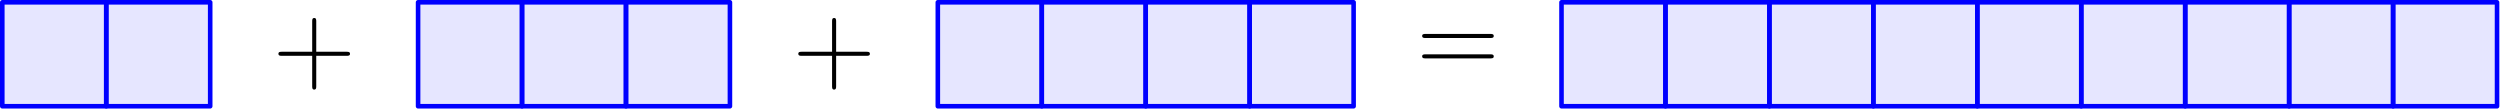 <?xml version='1.0' encoding='UTF-8'?>
<!-- This file was generated by dvisvgm 3.2.1 -->
<svg version='1.1' xmlns='http://www.w3.org/2000/svg' xmlns:xlink='http://www.w3.org/1999/xlink' width='272.626pt' height='11.839pt' viewBox='158.707 65.563 272.626 11.839'>
<defs>
<path id='g0-43' d='M4.77-2.762H8.07C8.237-2.762 8.452-2.762 8.452-2.977C8.452-3.204 8.249-3.204 8.07-3.204H4.77V-6.504C4.77-6.671 4.77-6.886 4.555-6.886C4.328-6.886 4.328-6.683 4.328-6.504V-3.204H1.028C.861-3.204 .646-3.204 .646-2.989C.646-2.762 .849-2.762 1.028-2.762H4.328V.538C4.328 .705 4.328 .921 4.543 .921C4.77 .921 4.77 .717 4.77 .538V-2.762Z'/>
<path id='g0-61' d='M8.07-3.873C8.237-3.873 8.452-3.873 8.452-4.089C8.452-4.316 8.249-4.316 8.07-4.316H1.028C.861-4.316 .646-4.316 .646-4.101C.646-3.873 .849-3.873 1.028-3.873H8.07ZM8.07-1.65C8.237-1.65 8.452-1.65 8.452-1.865C8.452-2.092 8.249-2.092 8.07-2.092H1.028C.861-2.092 .646-2.092 .646-1.877C.646-1.65 .849-1.65 1.028-1.65H8.07Z'/>
</defs>
<g id='page1'>
<g transform='translate(158.707 65.563)scale(.996)'>
<path d='M.251 11.632H11.632V.251H.251V11.632Z' fill='#0000ff' opacity='0.1'/>
</g>
<g transform='translate(158.707 65.563)scale(.996)'>
<path d='M.251 11.632H11.632V.251H.251V11.632Z' fill='none' stroke='#0000ff' stroke-linecap='round' stroke-linejoin='round' stroke-miterlimit='10.037' stroke-width='0.502'/>
</g>
<g transform='translate(158.707 65.563)scale(.996)'>
<path d='M11.632 11.632H23.013V.251H11.632V11.632Z' fill='#0000ff' opacity='0.1'/>
</g>
<g transform='translate(158.707 65.563)scale(.996)'>
<path d='M11.632 11.632H23.013V.251H11.632V11.632Z' fill='none' stroke='#0000ff' stroke-linecap='round' stroke-linejoin='round' stroke-miterlimit='10.037' stroke-width='0.502'/>
</g>
<use x='188.424' y='74.411' xlink:href='#g0-43'/>
<g transform='translate(158.707 65.563)scale(.996)'>
<path d='M45.775 11.632H57.156V.251H45.775V11.632Z' fill='#0000ff' opacity='0.1'/>
</g>
<g transform='translate(158.707 65.563)scale(.996)'>
<path d='M45.775 11.632H57.156V.251H45.775V11.632Z' fill='none' stroke='#0000ff' stroke-linecap='round' stroke-linejoin='round' stroke-miterlimit='10.037' stroke-width='0.502'/>
</g>
<g transform='translate(158.707 65.563)scale(.996)'>
<path d='M57.156 11.632H68.538V.251H57.156V11.632Z' fill='#0000ff' opacity='0.1'/>
</g>
<g transform='translate(158.707 65.563)scale(.996)'>
<path d='M57.156 11.632H68.538V.251H57.156V11.632Z' fill='none' stroke='#0000ff' stroke-linecap='round' stroke-linejoin='round' stroke-miterlimit='10.037' stroke-width='0.502'/>
</g>
<g transform='translate(158.707 65.563)scale(.996)'>
<path d='M68.538 11.632H79.919V.251H68.538V11.632Z' fill='#0000ff' opacity='0.1'/>
</g>
<g transform='translate(158.707 65.563)scale(.996)'>
<path d='M68.538 11.632H79.919V.251H68.538V11.632Z' fill='none' stroke='#0000ff' stroke-linecap='round' stroke-linejoin='round' stroke-miterlimit='10.037' stroke-width='0.502'/>
</g>
<use x='245.117' y='74.411' xlink:href='#g0-43'/>
<g transform='translate(158.707 65.563)scale(.996)'>
<path d='M102.681 11.632H114.062V.251H102.681V11.632Z' fill='#0000ff' opacity='0.1'/>
</g>
<g transform='translate(158.707 65.563)scale(.996)'>
<path d='M102.681 11.632H114.062V.251H102.681V11.632Z' fill='none' stroke='#0000ff' stroke-linecap='round' stroke-linejoin='round' stroke-miterlimit='10.037' stroke-width='0.502'/>
</g>
<g transform='translate(158.707 65.563)scale(.996)'>
<path d='M114.062 11.632H125.443V.251H114.062V11.632Z' fill='#0000ff' opacity='0.1'/>
</g>
<g transform='translate(158.707 65.563)scale(.996)'>
<path d='M114.062 11.632H125.443V.251H114.062V11.632Z' fill='none' stroke='#0000ff' stroke-linecap='round' stroke-linejoin='round' stroke-miterlimit='10.037' stroke-width='0.502'/>
</g>
<g transform='translate(158.707 65.563)scale(.996)'>
<path d='M125.443 11.632H136.824V.251H125.443V11.632Z' fill='#0000ff' opacity='0.1'/>
</g>
<g transform='translate(158.707 65.563)scale(.996)'>
<path d='M125.443 11.632H136.824V.251H125.443V11.632Z' fill='none' stroke='#0000ff' stroke-linecap='round' stroke-linejoin='round' stroke-miterlimit='10.037' stroke-width='0.502'/>
</g>
<g transform='translate(158.707 65.563)scale(.996)'>
<path d='M136.824 11.632H148.205V.251H136.824V11.632Z' fill='#0000ff' opacity='0.1'/>
</g>
<g transform='translate(158.707 65.563)scale(.996)'>
<path d='M136.824 11.632H148.205V.251H136.824V11.632Z' fill='none' stroke='#0000ff' stroke-linecap='round' stroke-linejoin='round' stroke-miterlimit='10.037' stroke-width='0.502'/>
</g>
<use x='313.148' y='73.58' xlink:href='#g0-61'/>
<g transform='translate(158.707 65.563)scale(.996)'>
<path d='M170.967 11.632H182.349V.251H170.967V11.632Z' fill='#0000ff' opacity='0.1'/>
</g>
<g transform='translate(158.707 65.563)scale(.996)'>
<path d='M170.967 11.632H182.349V.251H170.967V11.632Z' fill='none' stroke='#0000ff' stroke-linecap='round' stroke-linejoin='round' stroke-miterlimit='10.037' stroke-width='0.502'/>
</g>
<g transform='translate(158.707 65.563)scale(.996)'>
<path d='M182.349 11.632H193.73V.251H182.349V11.632Z' fill='#0000ff' opacity='0.1'/>
</g>
<g transform='translate(158.707 65.563)scale(.996)'>
<path d='M182.349 11.632H193.73V.251H182.349V11.632Z' fill='none' stroke='#0000ff' stroke-linecap='round' stroke-linejoin='round' stroke-miterlimit='10.037' stroke-width='0.502'/>
</g>
<g transform='translate(158.707 65.563)scale(.996)'>
<path d='M193.73 11.632H205.111V.251H193.73V11.632Z' fill='#0000ff' opacity='0.1'/>
</g>
<g transform='translate(158.707 65.563)scale(.996)'>
<path d='M193.73 11.632H205.111V.251H193.73V11.632Z' fill='none' stroke='#0000ff' stroke-linecap='round' stroke-linejoin='round' stroke-miterlimit='10.037' stroke-width='0.502'/>
</g>
<g transform='translate(158.707 65.563)scale(.996)'>
<path d='M205.111 11.632H216.492V.251H205.111V11.632Z' fill='#0000ff' opacity='0.1'/>
</g>
<g transform='translate(158.707 65.563)scale(.996)'>
<path d='M205.111 11.632H216.492V.251H205.111V11.632Z' fill='none' stroke='#0000ff' stroke-linecap='round' stroke-linejoin='round' stroke-miterlimit='10.037' stroke-width='0.502'/>
</g>
<g transform='translate(158.707 65.563)scale(.996)'>
<path d='M216.492 11.632H227.873V.251H216.492V11.632Z' fill='#0000ff' opacity='0.1'/>
</g>
<g transform='translate(158.707 65.563)scale(.996)'>
<path d='M216.492 11.632H227.873V.251H216.492V11.632Z' fill='none' stroke='#0000ff' stroke-linecap='round' stroke-linejoin='round' stroke-miterlimit='10.037' stroke-width='0.502'/>
</g>
<g transform='translate(158.707 65.563)scale(.996)'>
<path d='M227.873 11.632H239.254V.251H227.873V11.632Z' fill='#0000ff' opacity='0.1'/>
</g>
<g transform='translate(158.707 65.563)scale(.996)'>
<path d='M227.873 11.632H239.254V.251H227.873V11.632Z' fill='none' stroke='#0000ff' stroke-linecap='round' stroke-linejoin='round' stroke-miterlimit='10.037' stroke-width='0.502'/>
</g>
<g transform='translate(158.707 65.563)scale(.996)'>
<path d='M239.254 11.632H250.635V.251H239.254V11.632Z' fill='#0000ff' opacity='0.1'/>
</g>
<g transform='translate(158.707 65.563)scale(.996)'>
<path d='M239.254 11.632H250.635V.251H239.254V11.632Z' fill='none' stroke='#0000ff' stroke-linecap='round' stroke-linejoin='round' stroke-miterlimit='10.037' stroke-width='0.502'/>
</g>
<g transform='translate(158.707 65.563)scale(.996)'>
<path d='M250.635 11.632H262.016V.251H250.635V11.632Z' fill='#0000ff' opacity='0.1'/>
</g>
<g transform='translate(158.707 65.563)scale(.996)'>
<path d='M250.635 11.632H262.016V.251H250.635V11.632Z' fill='none' stroke='#0000ff' stroke-linecap='round' stroke-linejoin='round' stroke-miterlimit='10.037' stroke-width='0.502'/>
</g>
<g transform='translate(158.707 65.563)scale(.996)'>
<path d='M262.016 11.632H273.397V.251H262.016V11.632Z' fill='#0000ff' opacity='0.1'/>
</g>
<g transform='translate(158.707 65.563)scale(.996)'>
<path d='M262.016 11.632H273.397V.251H262.016V11.632Z' fill='none' stroke='#0000ff' stroke-linecap='round' stroke-linejoin='round' stroke-miterlimit='10.037' stroke-width='0.502'/>
</g>
</g>
</svg>